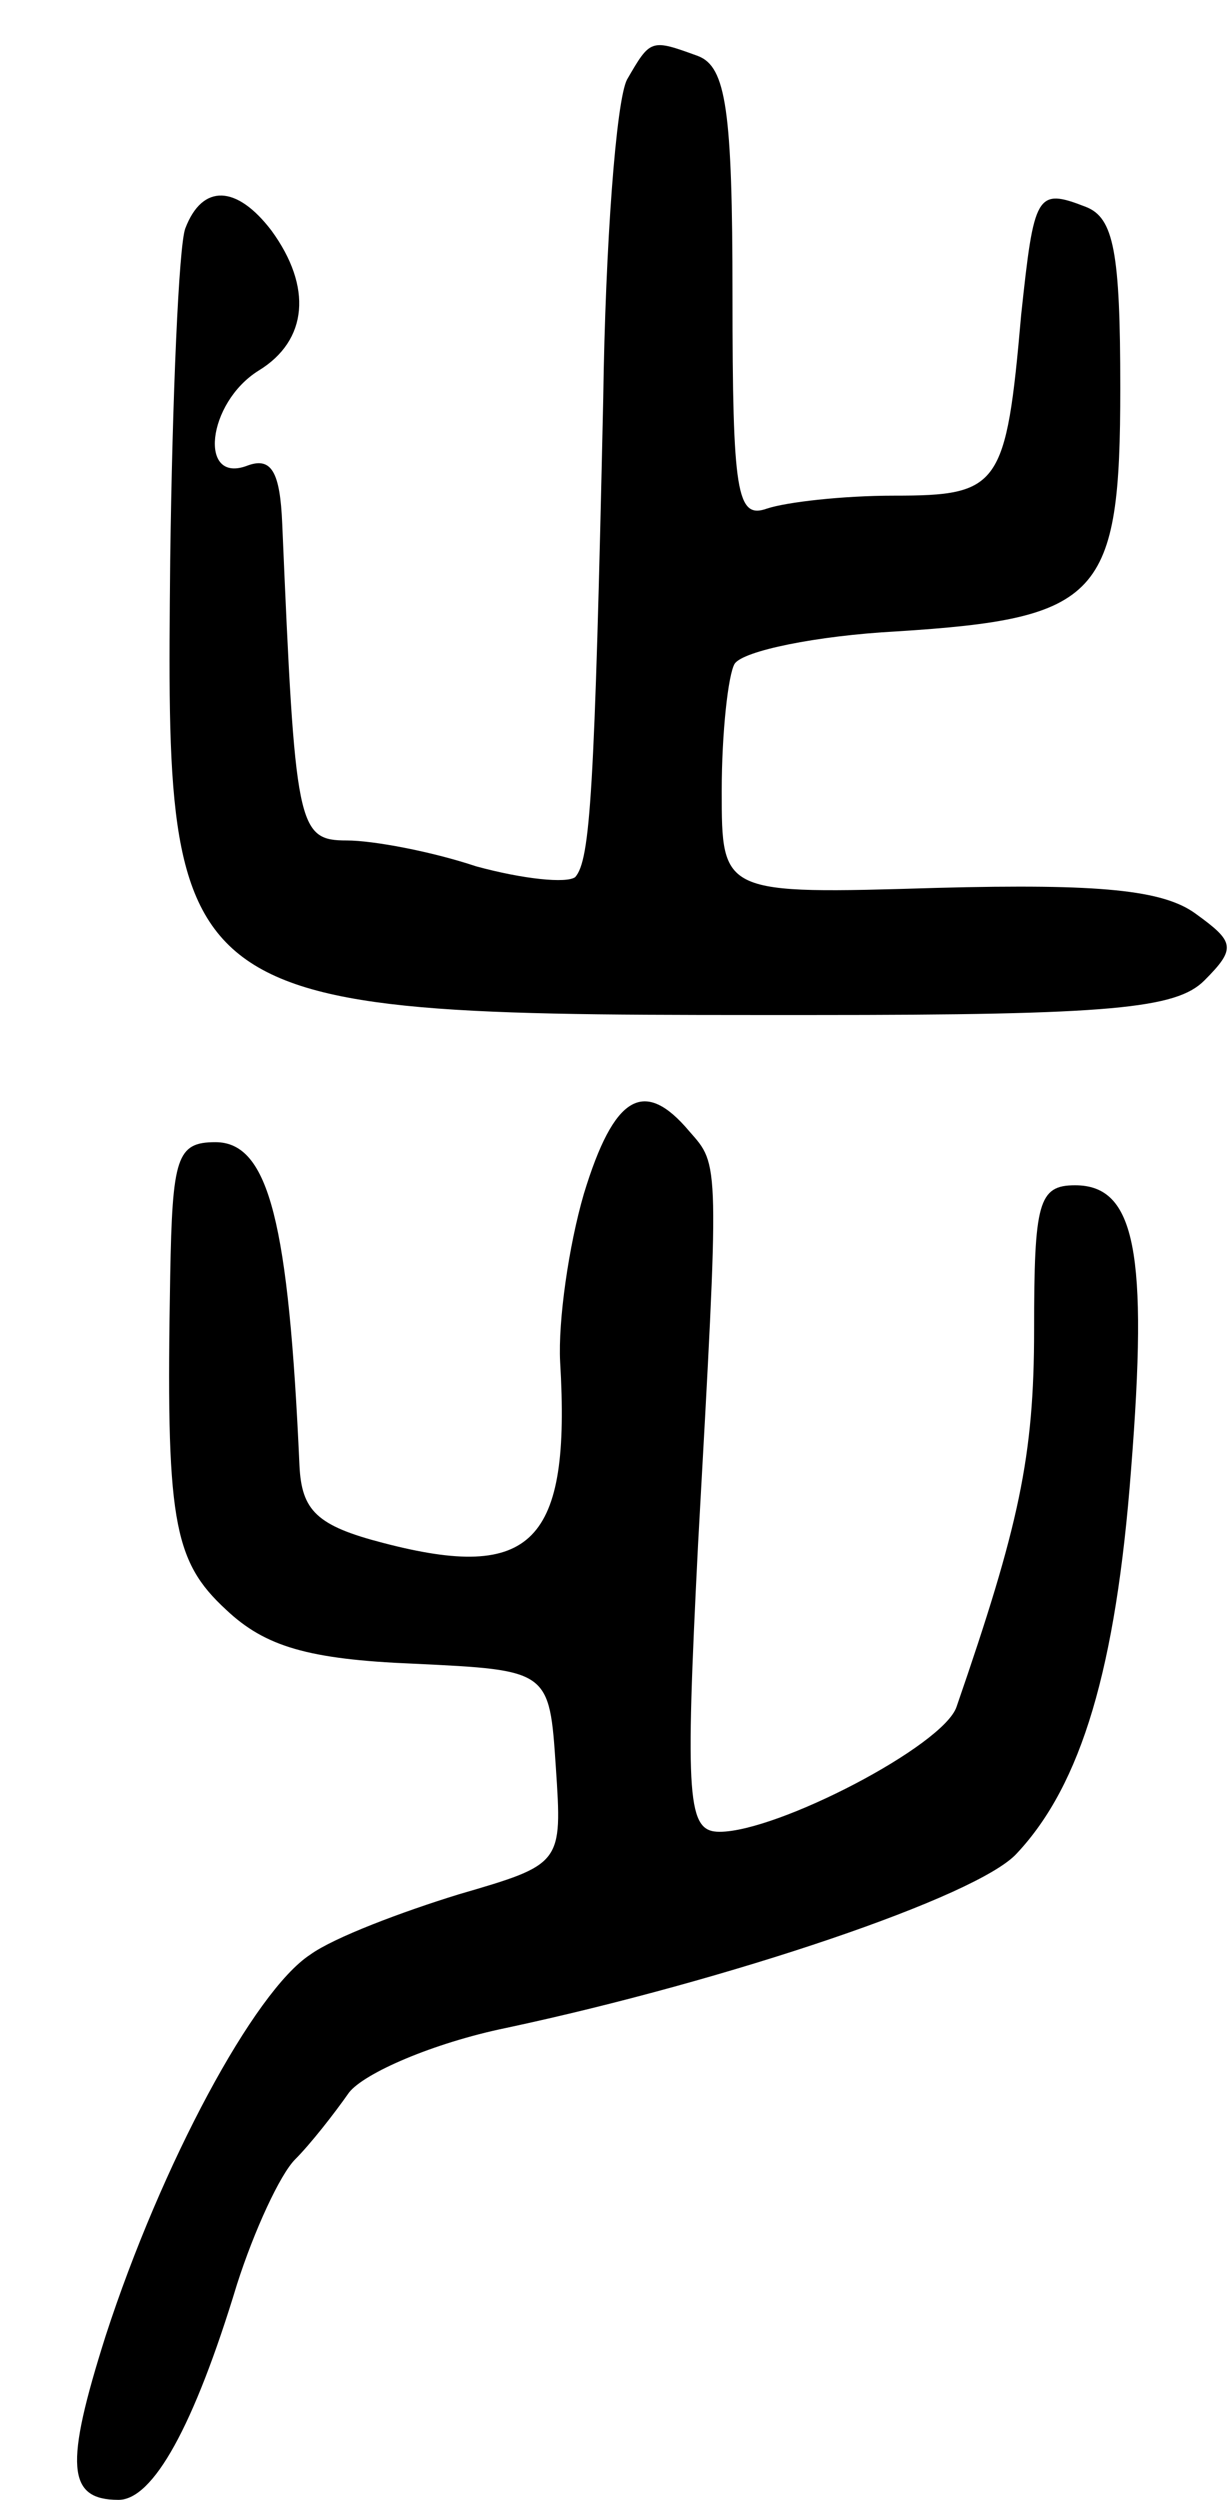 <svg version="1.0" xmlns="http://www.w3.org/2000/svg"
 width="57pt" height="116pt" viewBox="0 0 57 116"
 preserveAspectRatio="xMidYMid meet">
<g transform="translate(0,116) scale(0.1,-0.1)"
fill="#000000" stroke="none">
<path d="M291 1123 c-5 -10 -10 -76 -11 -148 -4 -183 -6 -214 -13 -222 -4 -3
-24 -1 -46 5 -21 7 -48 12 -60 12 -23 0 -24 6 -30 147 -1 24 -5 31 -16 27 -23
-9 -19 29 5 44 23 14 25 39 6 65 -16 21 -32 22 -40 1 -3 -8 -6 -78 -7 -154 -2
-213 -3 -211 298 -211 139 0 169 3 182 16 15 15 14 18 -4 31 -15 11 -44 14
-120 12 -100 -3 -100 -3 -100 45 0 27 3 54 6 59 4 6 38 13 75 15 95 6 104 16
104 113 0 63 -3 79 -16 84 -23 9 -24 6 -30 -50 -7 -80 -10 -84 -59 -84 -24 0
-50 -3 -59 -6 -14 -5 -16 7 -16 99 0 86 -3 106 -16 111 -22 8 -22 8 -33 -11z"/>
<path d="M271 606 c-7 -24 -12 -59 -11 -78 5 -84 -13 -102 -82 -84 -31 8 -38
15 -39 36 -5 112 -14 150 -39 150 -18 0 -20 -7 -21 -62 -2 -113 1 -132 26
-155 18 -17 38 -23 87 -25 63 -3 63 -3 66 -48 3 -45 3 -45 -45 -59 -26 -8 -58
-20 -69 -28 -26 -17 -69 -97 -95 -177 -19 -60 -18 -76 6 -76 16 0 35 34 55
100 8 25 20 51 27 58 7 7 18 21 25 31 7 9 39 23 73 30 103 22 219 61 237 81
30 32 46 86 53 178 8 101 2 132 -26 132 -17 0 -19 -8 -19 -67 0 -59 -7 -91
-36 -175 -6 -18 -83 -58 -110 -58 -15 0 -16 14 -10 133 10 180 10 176 -4 192
-21 25 -35 17 -49 -29z"/>
</g>
</svg>
